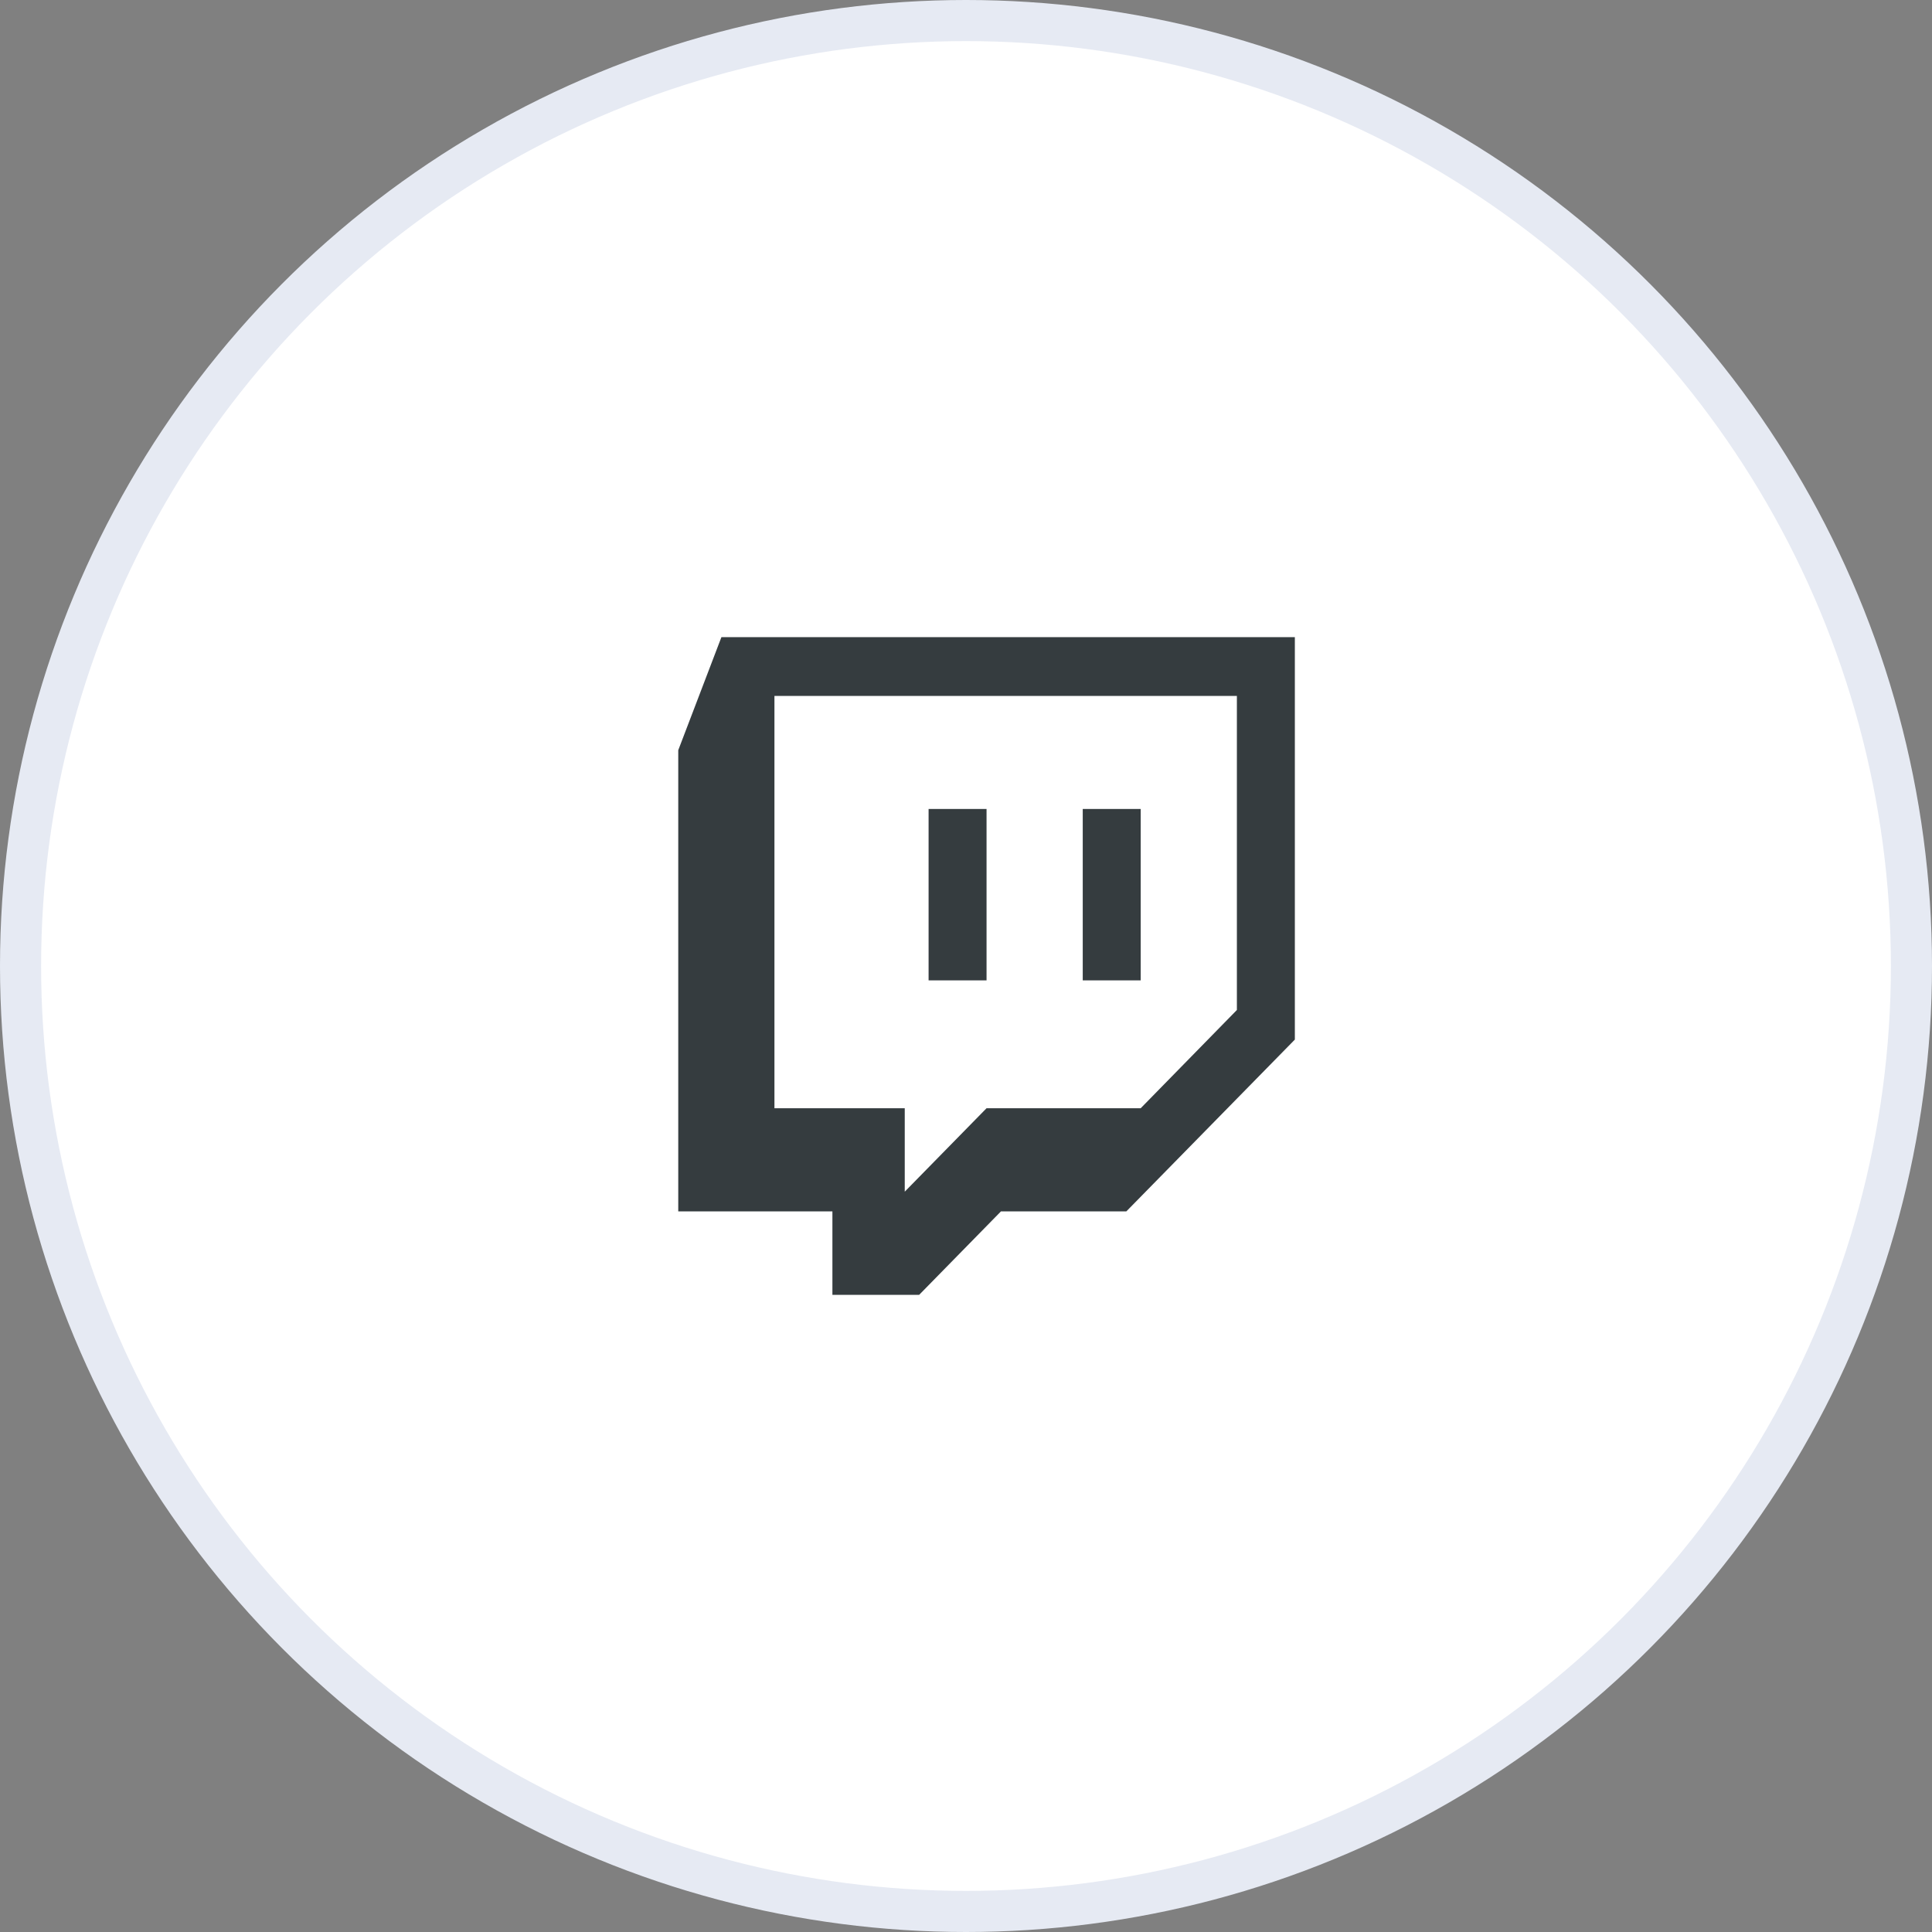 <svg id="twitch" xmlns="http://www.w3.org/2000/svg" width="47" height="47" viewBox="0 0 47 47">
  <rect x="0" y="0" width="47" height="47" fill="#808080" stroke="none"/>
<defs>
    <style>
      .cls-1 {
        fill: #fff;
        stroke: #e6eaf3;
        stroke-width: 1px;
      }

      .cls-2 {
        fill: #353c3f;
        fill-rule: evenodd;
      }
    </style>
  </defs>
  <circle id="Ellipse_8_copy_2" data-name="Ellipse 8 copy 2" class="cls-1" cx="23.5" cy="23.5" r="23"/>
  <path id="twitch-2" data-name="twitch" class="cls-2" d="M1262.05,3584l-1.05,2.75v11.22h3.75V3600h2.11l1.99-2.03h3.05l4.1-4.18V3584h-13.95Zm12.54,9.07-2.34,2.39h-3.75l-1.99,2.03v-2.03h-3.17v-10.03h11.25v7.64Zm-2.34-4.89v4.17h-1.41v-4.17h1.41Zm-3.75,0v4.17h-1.41v-4.17h1.41Z" transform="translate(-1244.5 -3568.5)"/>
</svg>
